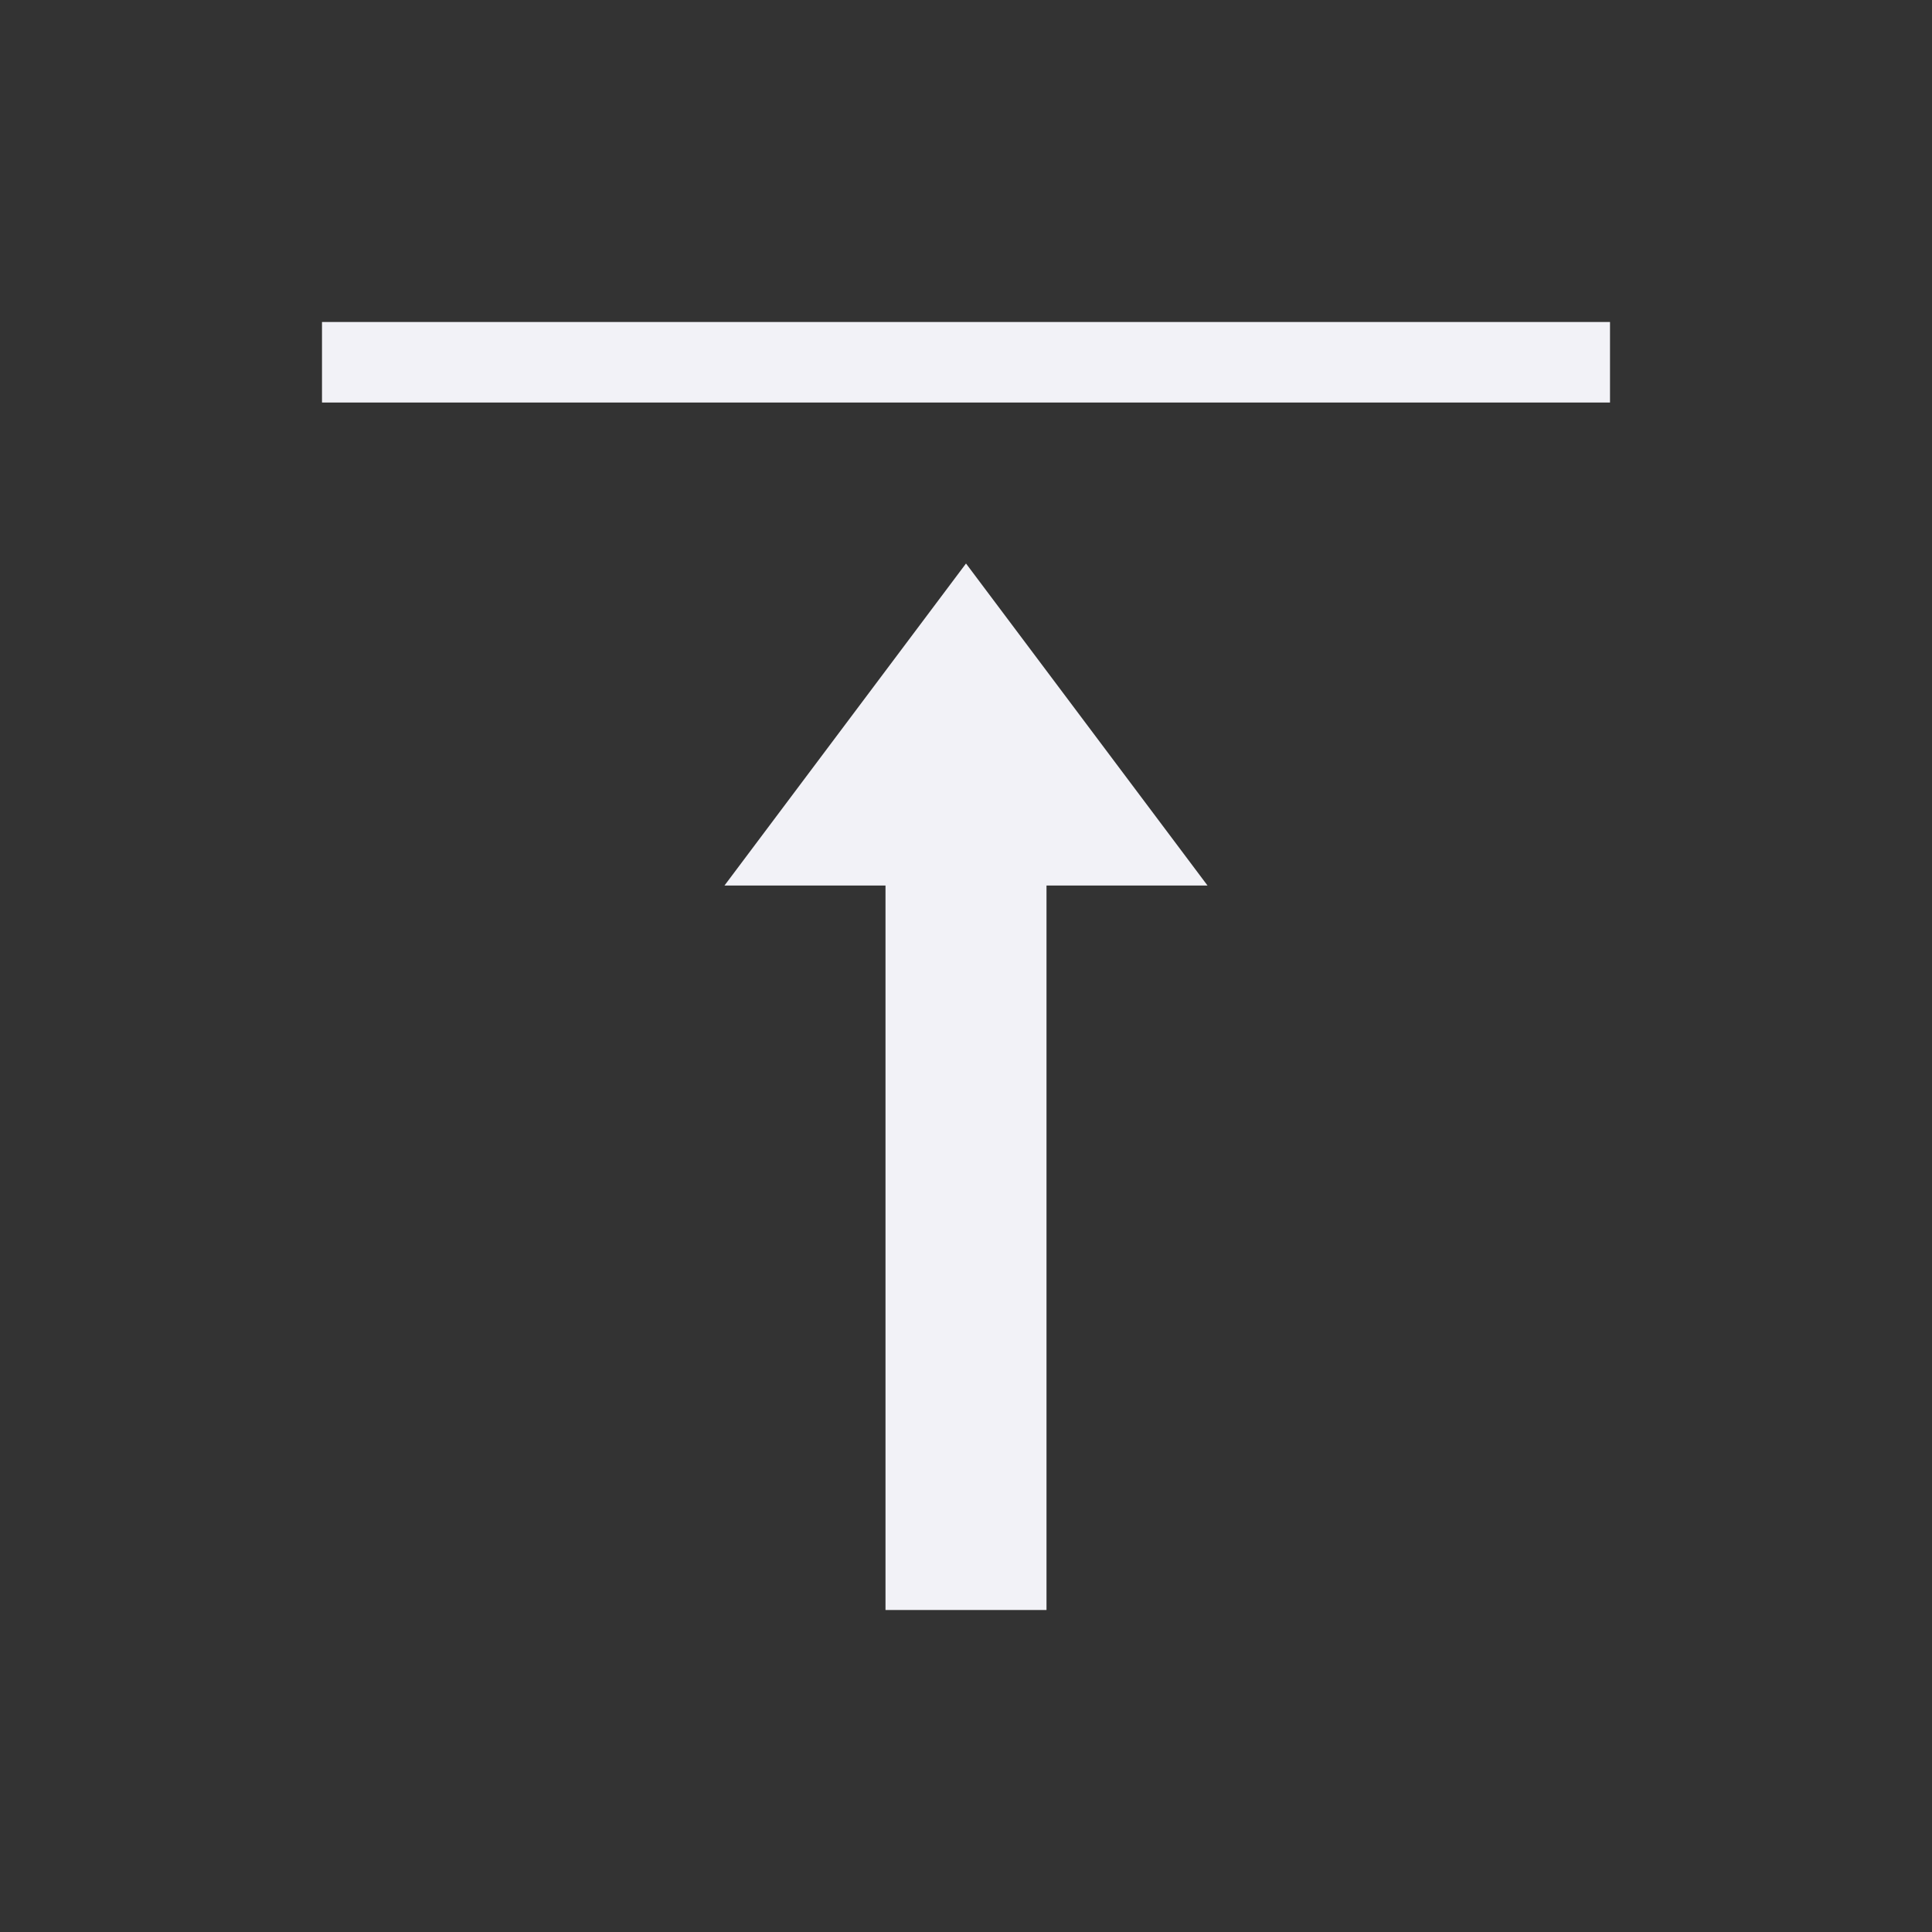 <svg viewBox="0 0 24 24" xmlns="http://www.w3.org/2000/svg"><rect x="0" y="0" width="24" height="24" fill="#333333" stroke="none"/><path d="m4 4v1h1 14 1v-1h-1-14zm8 3-3 4h2v6 2 1h2v-1-3-5h2z" fill="#f2f2f7"/></svg>
